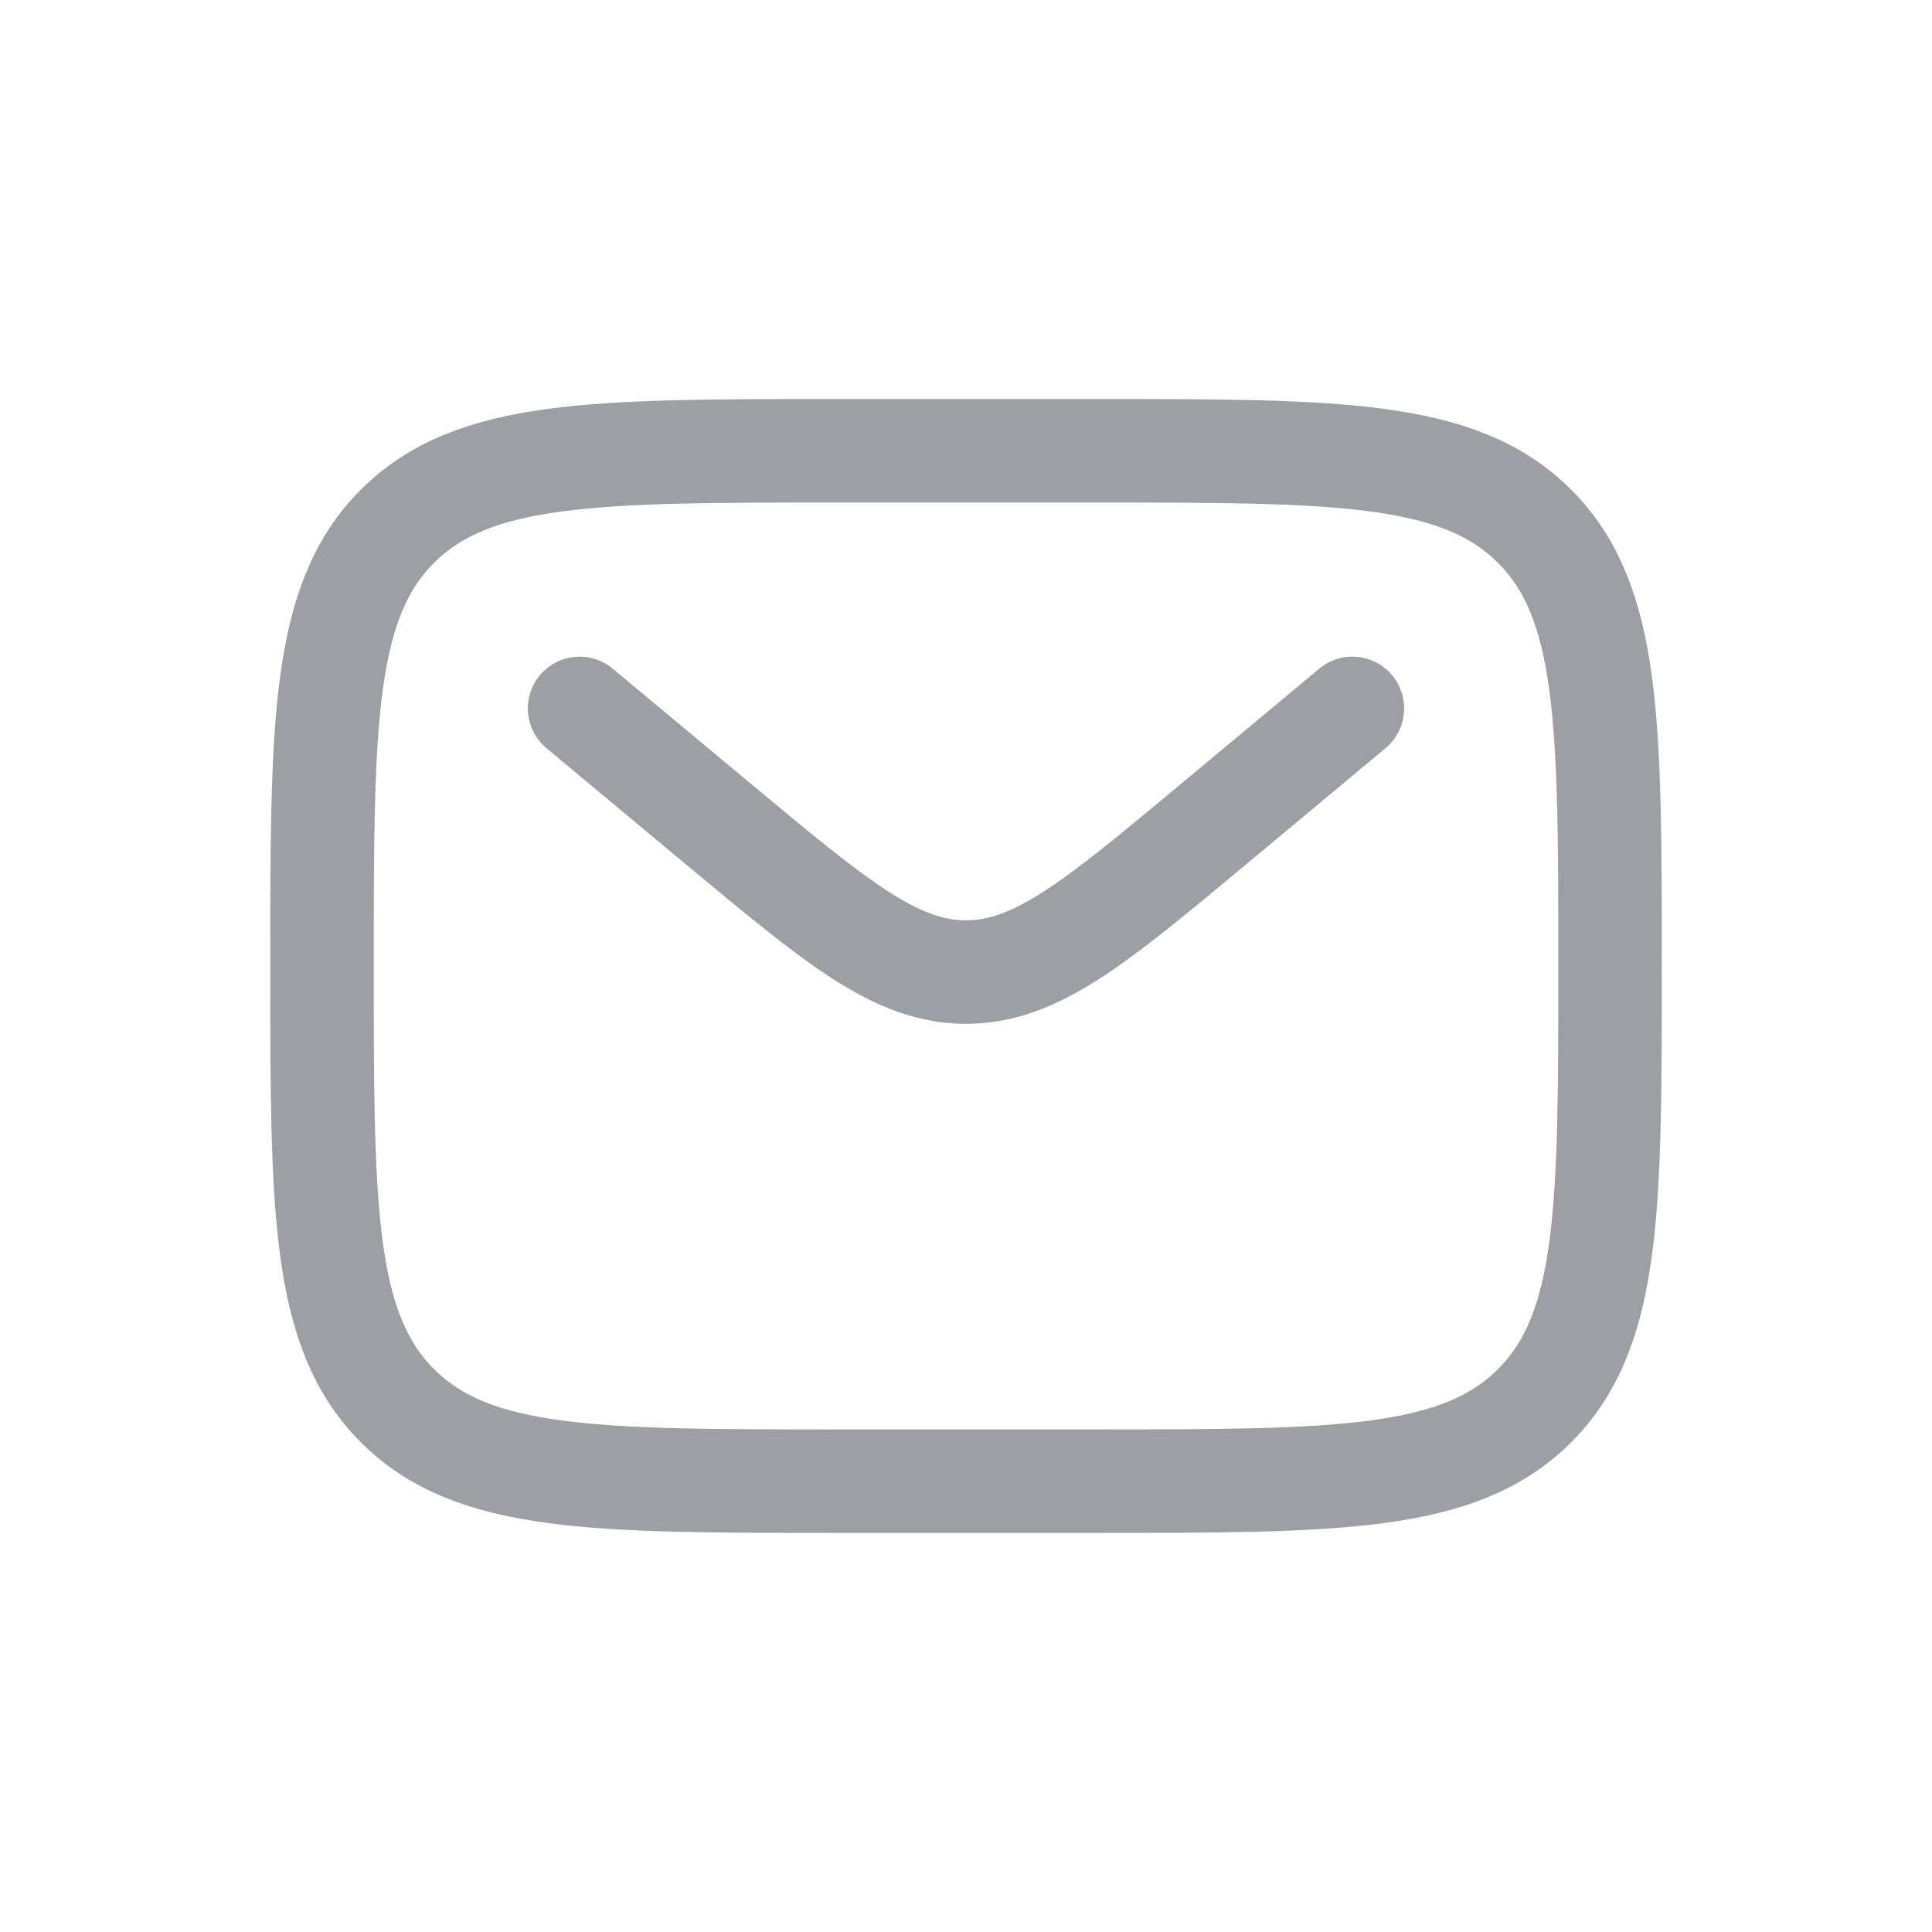 <svg width="28" height="28" viewBox="0 0 28 28" fill="none" xmlns="http://www.w3.org/2000/svg">
<path d="M4.667 14C4.667 10.48 4.667 8.72 5.76 7.627C6.854 6.533 8.614 6.533 12.134 6.533H15.867C19.387 6.533 21.147 6.533 22.24 7.627C23.334 8.72 23.334 10.48 23.334 14C23.334 17.52 23.334 19.28 22.24 20.373C21.147 21.466 19.387 21.466 15.867 21.466H12.134C8.614 21.466 6.854 21.466 5.76 20.373C4.667 19.28 4.667 17.52 4.667 14Z" stroke="#9E9EA5" stroke-width="1.5"/>
<path d="M8.4 10.267L10.415 11.946C12.13 13.374 12.987 14.088 14 14.088C15.014 14.088 15.871 13.374 17.585 11.946L19.6 10.267" stroke="#9E9EA5" stroke-width="1.5" stroke-linecap="round"/>
</svg>

